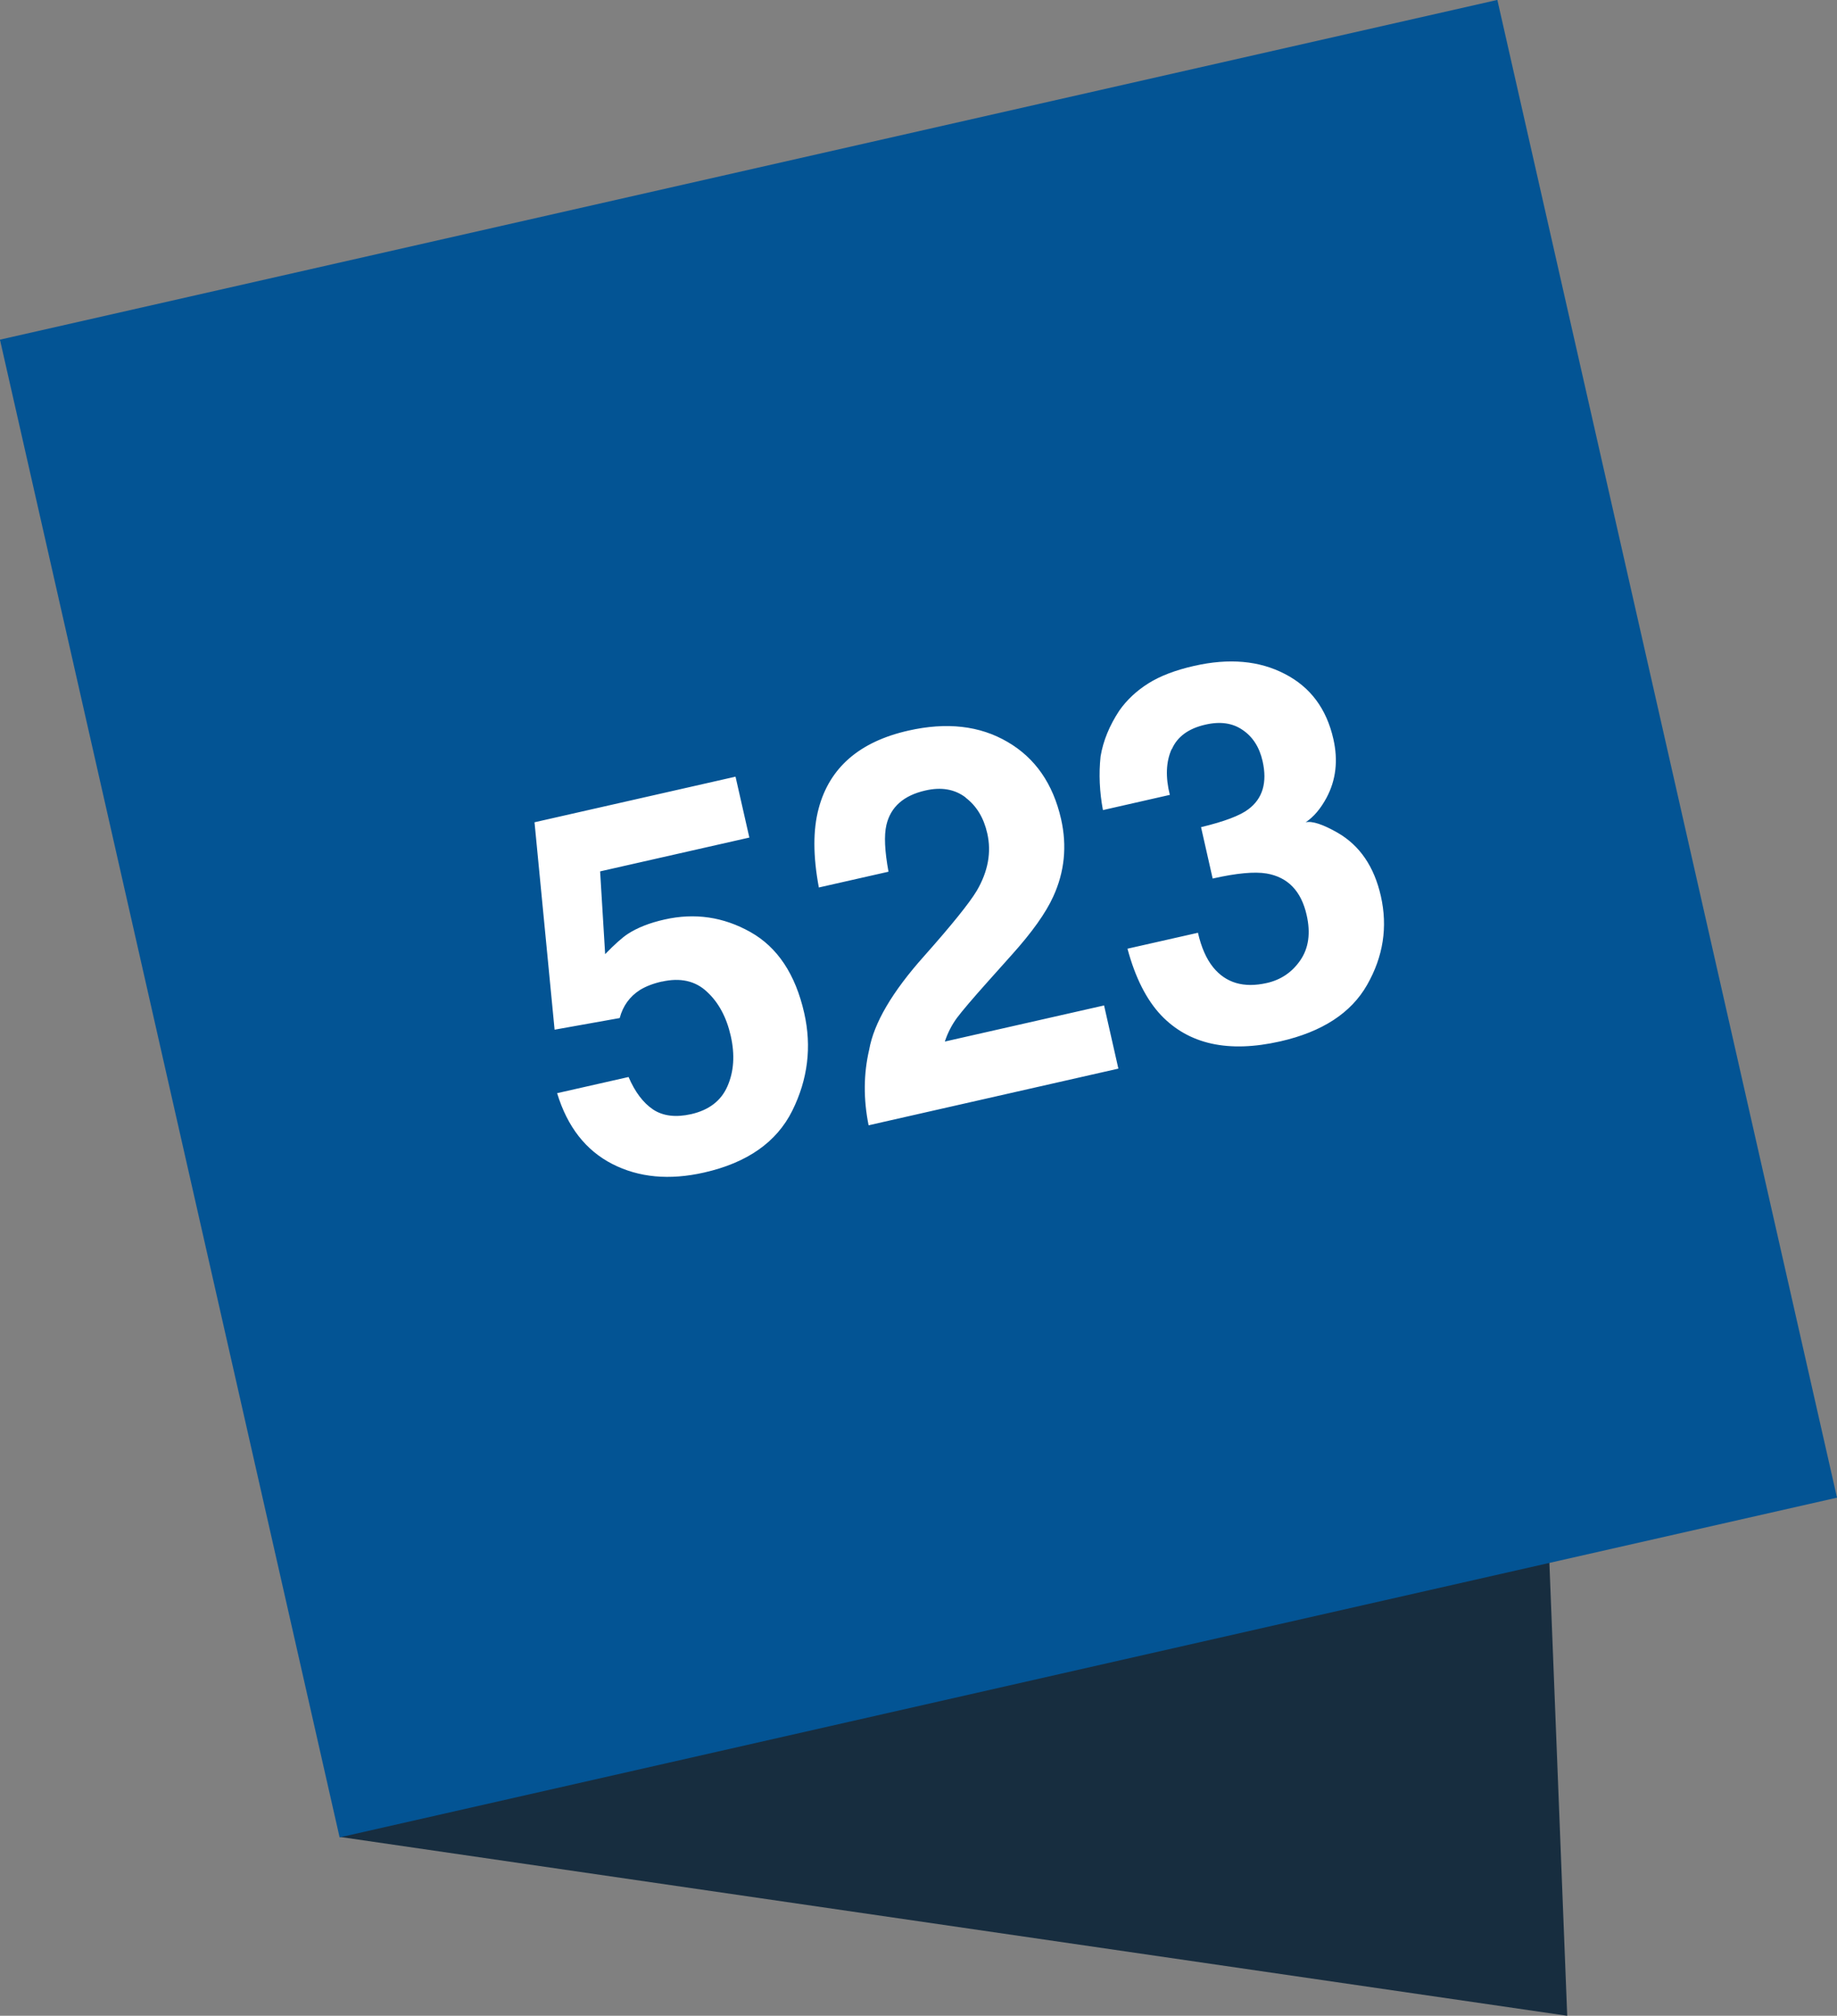 <?xml version="1.0" encoding="UTF-8"?>
<svg id="Layer_2" xmlns="http://www.w3.org/2000/svg" viewBox="0 0 226 247.94">
  <rect x="0" y="0" width="226" height="247.94" fill="#808080" stroke="none"/>
  <defs>
    <style>
      .cls-1 {
        fill: #035494;
      }

      .cls-2 {
        fill: #fff;
      }

      .cls-3 {
        fill: #172d3f;
      }
    </style>
  </defs>
  <g id="Layer_1-2" data-name="Layer_1">
    <g>
      <path class="cls-3" d="M192.81,247.94l-151-22,148.5-41.5,2.5,63.5Z"/>
      <g>
        <rect class="cls-1" x="18.55" y="18.55" width="188.9" height="188.9" transform="translate(-22.2 27.79) rotate(-12.78)"/>
        <path class="cls-2" d="M81.43,120.73c-1.07.24-1.97.59-2.69,1.03-1.27.81-2.1,1.96-2.5,3.46l-8.01,1.43-2.47-25.51,24.73-5.61,1.7,7.49-18.36,4.16.62,10.18c1.16-1.2,2.09-2.03,2.79-2.49,1.17-.76,2.68-1.36,4.51-1.77,3.72-.84,7.24-.33,10.57,1.54,3.33,1.87,5.54,5.19,6.62,9.96.94,4.15.45,8.15-1.47,12.02-1.92,3.86-5.54,6.4-10.84,7.6-4.27.97-8.04.62-11.3-1.05s-5.53-4.57-6.79-8.71l8.79-1.99c.79,1.84,1.79,3.17,3.02,4,1.23.81,2.79.99,4.68.57,2.19-.5,3.68-1.64,4.46-3.42.8-1.81.94-3.88.41-6.21-.52-2.29-1.49-4.1-2.92-5.42-1.43-1.35-3.29-1.76-5.55-1.25ZM118.8,98.09c-1.34-1.02-2.99-1.31-4.95-.86-2.68.61-4.28,2.02-4.8,4.25-.3,1.28-.21,3.19.26,5.74l-8.57,1.94c-.72-3.85-.73-7.09-.02-9.73,1.34-5.01,5.01-8.2,11.01-9.56,4.75-1.08,8.82-.61,12.23,1.39,3.4,1.98,5.59,5.14,6.58,9.48.75,3.32.43,6.5-.96,9.53-.91,2.01-2.61,4.4-5.11,7.18l-2.96,3.31c-1.85,2.07-3.11,3.55-3.78,4.44-.65.89-1.14,1.85-1.49,2.91l19.59-4.44,1.76,7.77-30.73,6.97c-.65-3.24-.62-6.33.07-9.29.58-3.28,2.83-7.12,6.76-11.52,3.4-3.83,5.56-6.51,6.48-8.04,1.39-2.38,1.82-4.73,1.29-7.06-.43-1.9-1.31-3.36-2.65-4.38ZM144.14,92.15c-.69,1.54-.77,3.42-.22,5.62l-8.23,1.87c-.42-2.25-.52-4.45-.29-6.6.32-1.92,1.09-3.79,2.3-5.63.92-1.31,2.11-2.43,3.57-3.35,1.46-.92,3.35-1.64,5.66-2.16,4.29-.97,8-.64,11.13.99,3.14,1.61,5.14,4.28,5.98,8.01.6,2.64.32,5.05-.84,7.22-.73,1.36-1.59,2.37-2.57,3.02.81-.18,2.12.25,3.94,1.29,2.72,1.57,4.49,4.17,5.31,7.78.86,3.8.3,7.44-1.69,10.93-1.97,3.46-5.53,5.78-10.69,6.95-6.36,1.44-11.24.37-14.66-3.22-1.8-1.91-3.18-4.64-4.13-8.18l8.67-1.96c.41,1.79,1.03,3.21,1.88,4.26,1.57,1.92,3.76,2.56,6.59,1.92,1.73-.39,3.11-1.32,4.12-2.79,1.03-1.49,1.29-3.35.78-5.58-.67-2.95-2.31-4.65-4.93-5.1-1.49-.25-3.7-.04-6.63.62l-1.43-6.32c2.86-.69,4.8-1.42,5.82-2.2,1.76-1.31,2.35-3.29,1.75-5.93-.39-1.71-1.21-2.99-2.46-3.83-1.23-.85-2.76-1.07-4.57-.65-2.08.47-3.46,1.48-4.13,3.02Z"/>
      </g>
    </g>
  </g>
</svg>
